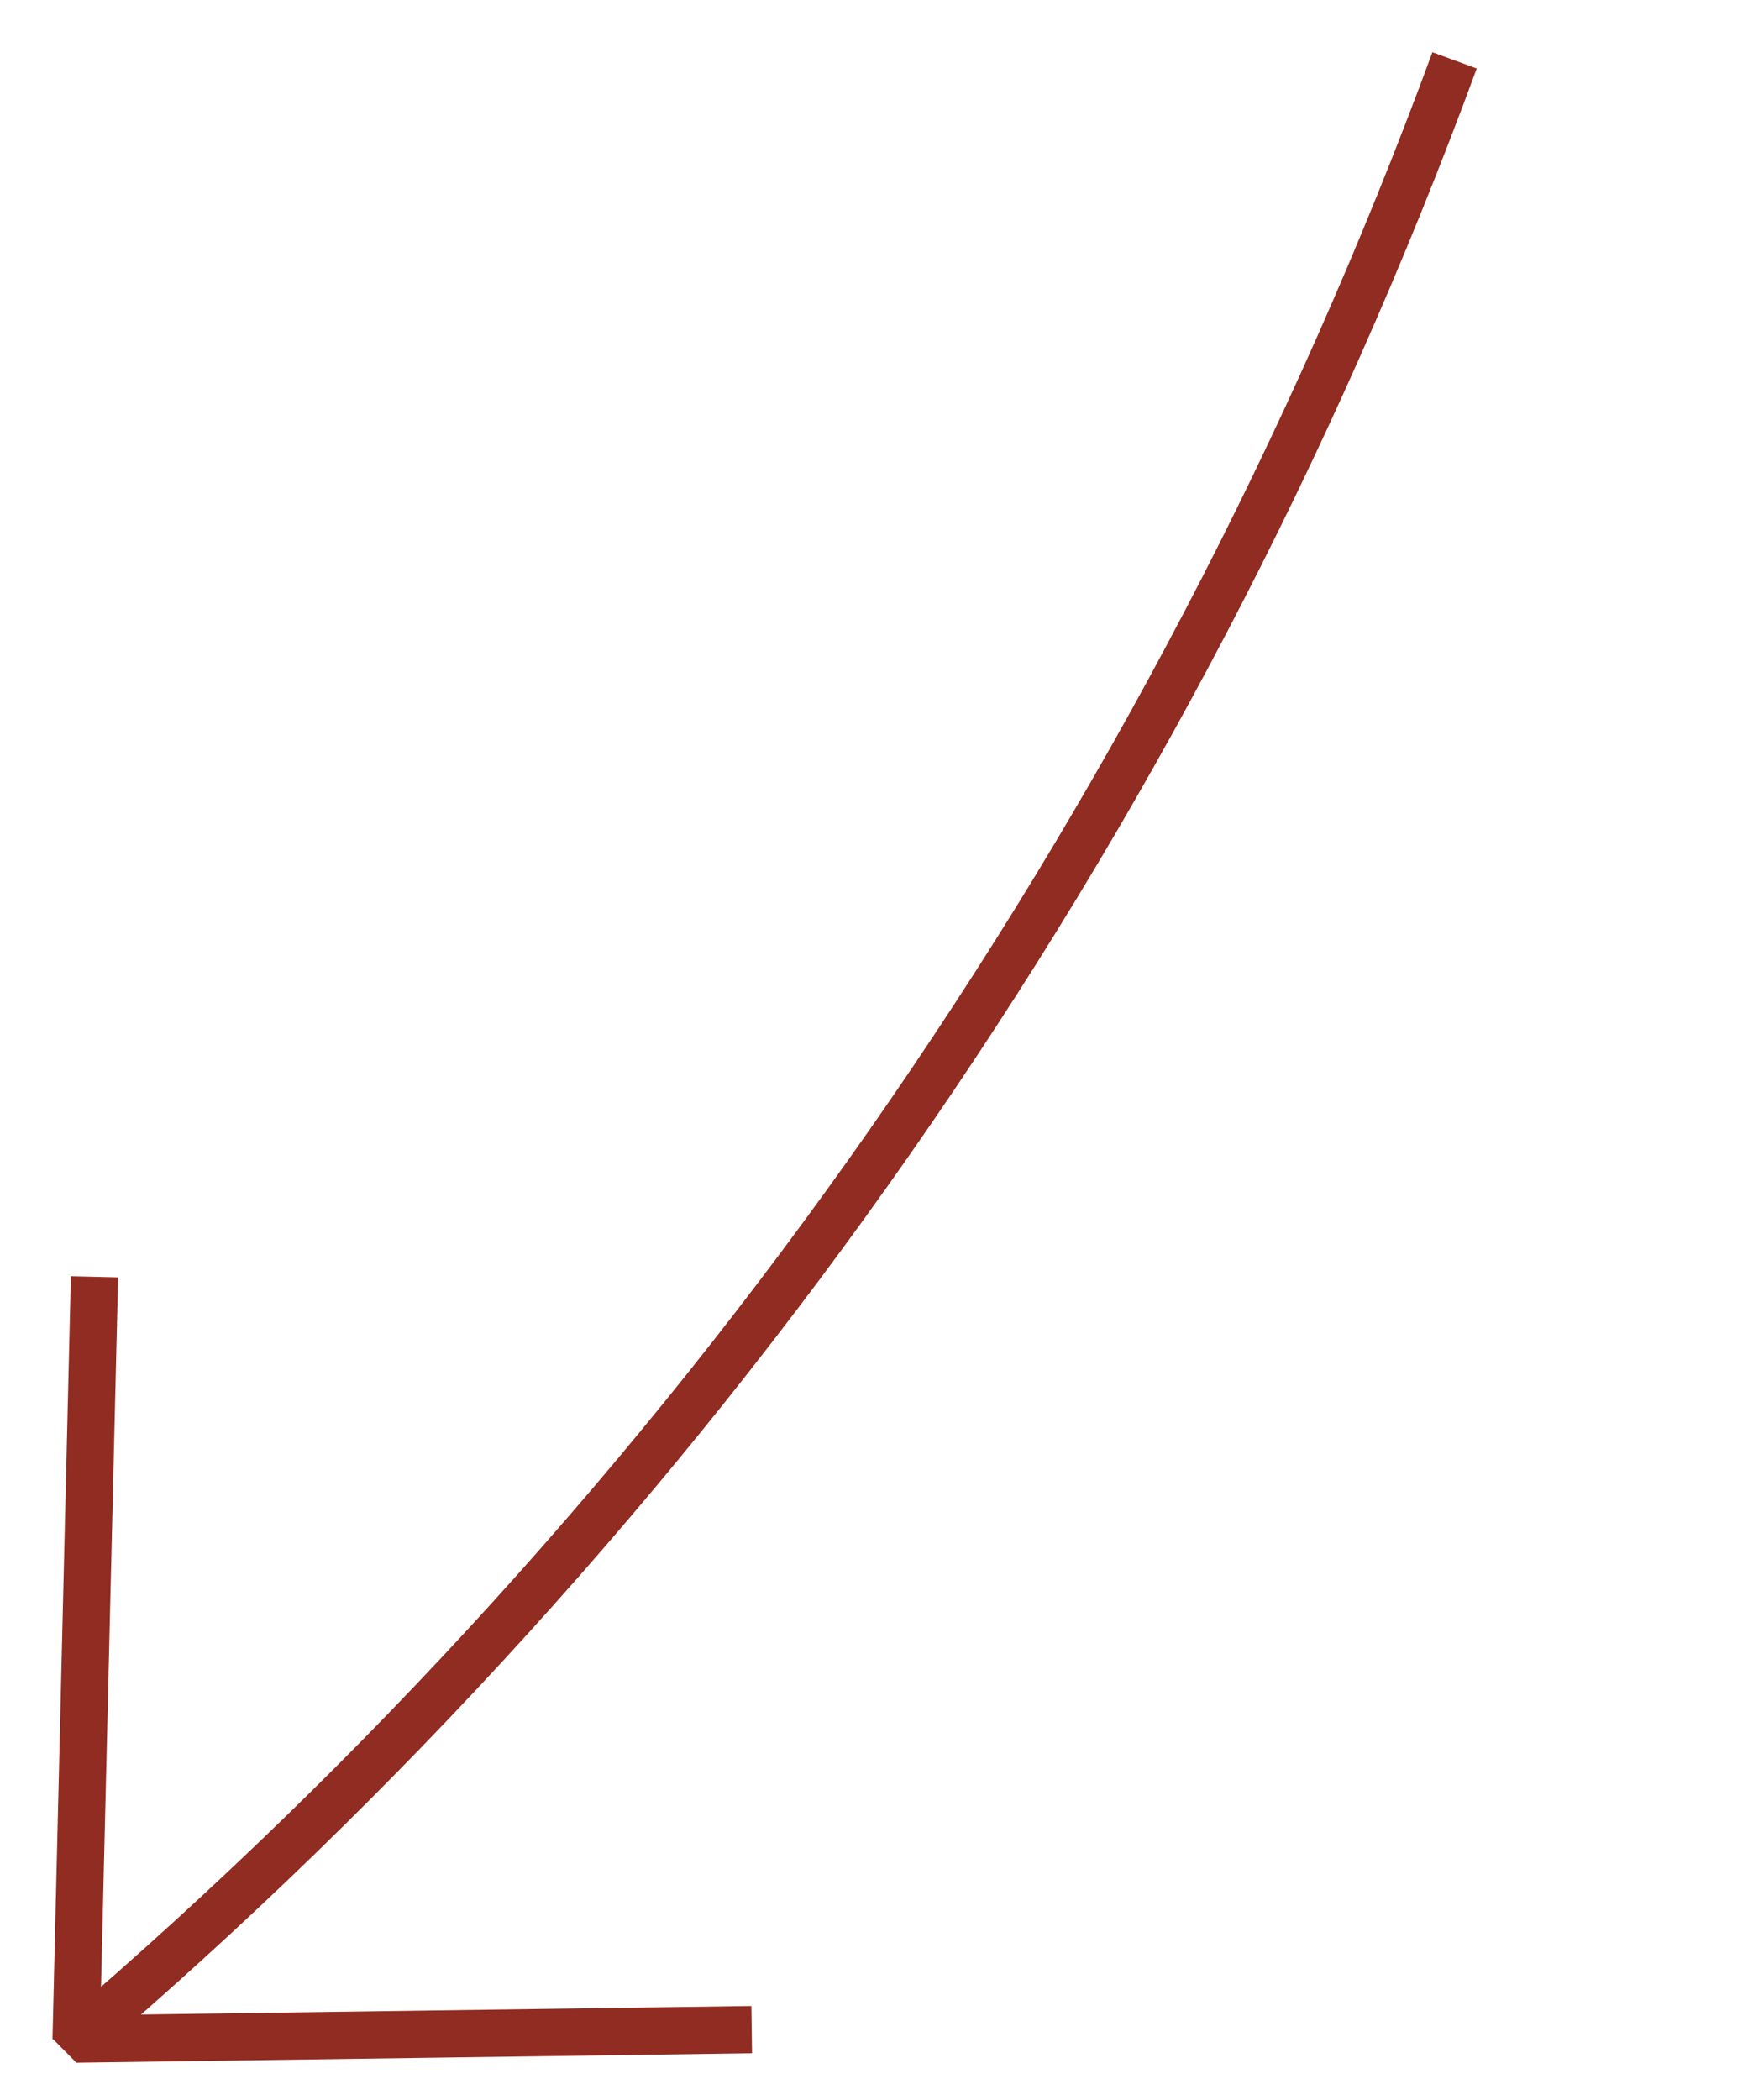 <?xml version="1.0" encoding="utf-8"?>
<!-- Generator: Adobe Illustrator 19.1.0, SVG Export Plug-In . SVG Version: 6.00 Build 0)  -->
<svg version="1.1" id="Layer_1" xmlns="http://www.w3.org/2000/svg" xmlns:xlink="http://www.w3.org/1999/xlink" x="0px" y="0px"
	 viewBox="0 0 333 400" style="enable-background:new 0 0 333 400;" xml:space="preserve">
<style type="text/css">
	.st0{fill:none;stroke:#902C21;stroke-width:9;stroke-linejoin:bevel;}
	.st1{display:none;fill:none;stroke:#902C21;stroke-width:9;stroke-linejoin:bevel;}
</style>
<path class="st0" d="M276.7,11.5"/>
<path class="st1" d="M14.5,388.5C131.6,288.3,222.9,158.9,277.1,11.5l48.4,116.8L276.7,11.5L159.9,59.9"/>
<path class="st1" d="M325.5,11.5C208.4,111.7,117.1,241.1,62.9,388.5L14.5,271.6l48.8,116.8l116.8-48.4"/>
<path class="st0" d="M277.1,11.5C222.9,158.9,131.6,288.3,14.5,388.5L18,243.2l-3.5,145.2l128.7-1.8"/>
</svg>
